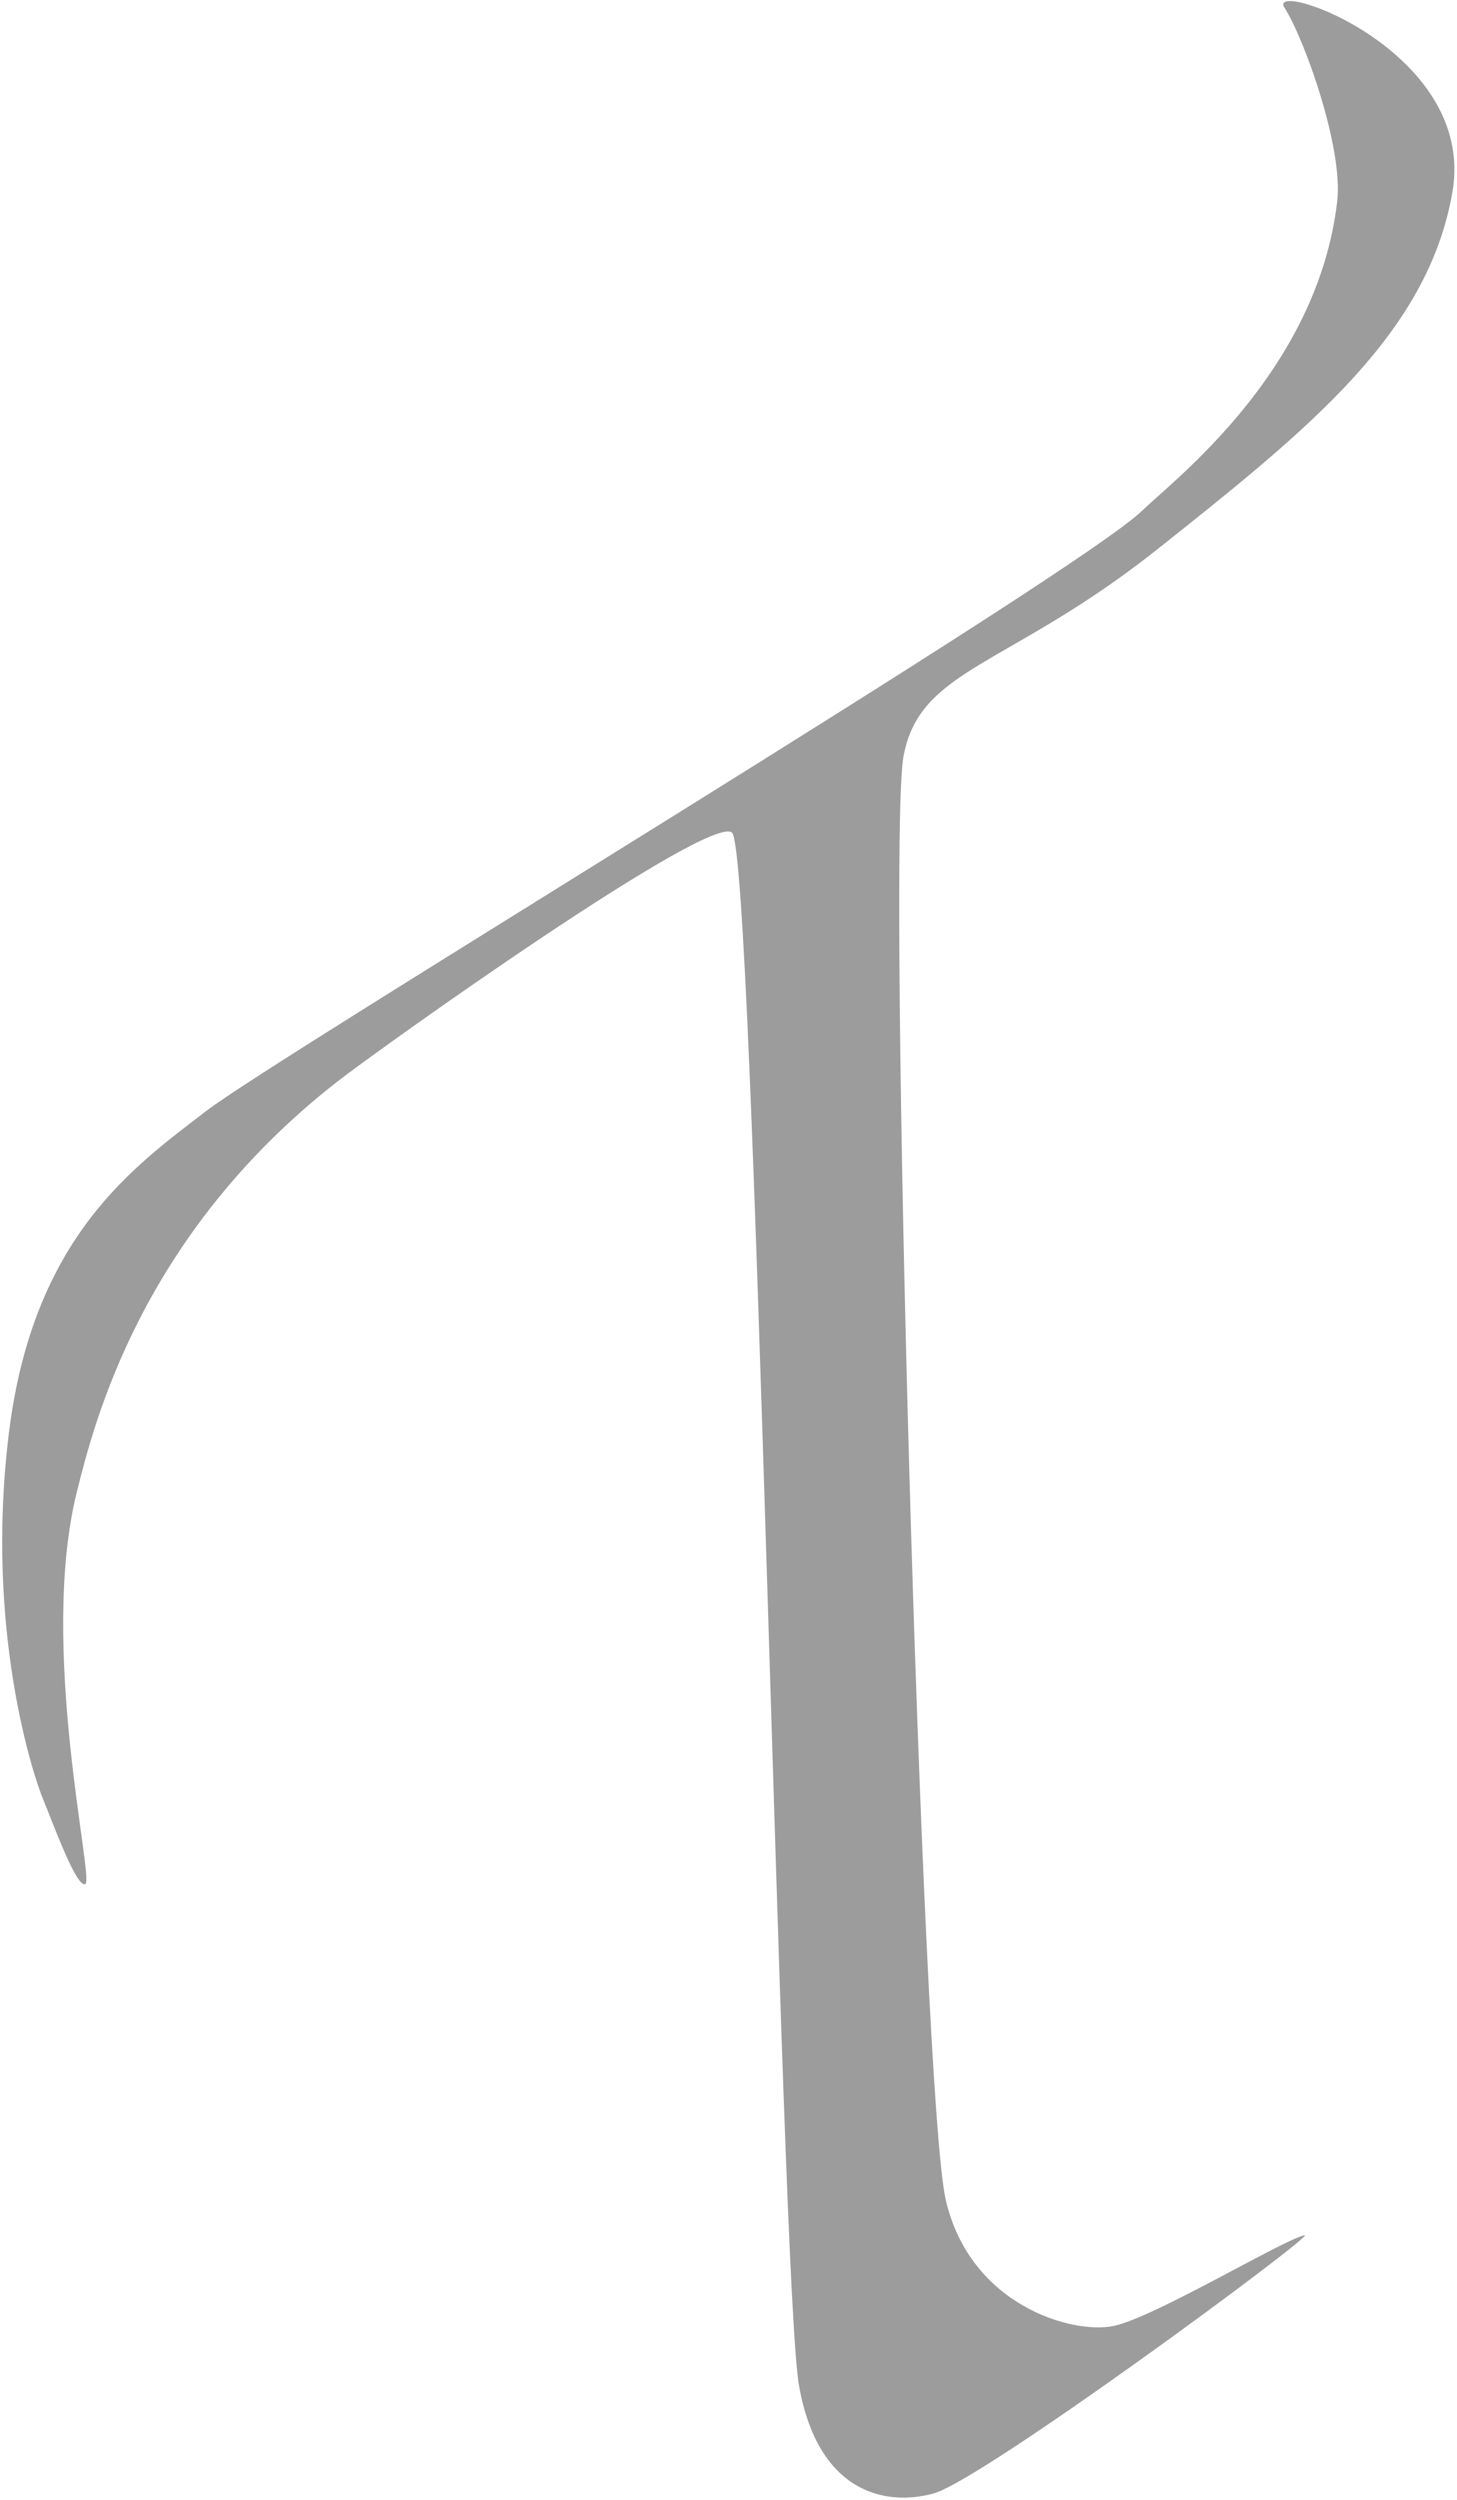 <?xml version="1.0" encoding="UTF-8"?>
<svg width="330px" height="566px" viewBox="0 0 330 566" version="1.1" xmlns="http://www.w3.org/2000/svg" xmlns:xlink="http://www.w3.org/1999/xlink">
    <title>Path 64</title>
    <g id="Page-1" stroke="none" stroke-width="1" fill="none" fill-rule="evenodd">
        <g id="Artboard" transform="translate(-765, -164)" fill="#9C9C9C">
            <g id="LogoVector" transform="translate(559.855, 139.823)">
                <path d="M214.892,431.501 C212.853,426.641 201.647,393.419 207.145,348.734 C212.643,304.049 235.638,288.229 251.719,275.804 C267.8,263.38 449.12,154.182 463.936,139.711 C470.911,132.898 503.498,108.312 508.003,69.832 C509.435,57.6 500.506,32.818 496.088,25.957 C491.669,19.096 539.645,35.521 534.11,67.641 C528.575,99.76 501.483,121.355 467.531,148.339 C433.58,175.322 413.468,175.322 409.776,195.437 C406.084,215.551 413.813,498.486 419.371,522.332 C424.929,546.177 448.064,552.75 457.386,550.785 C466.708,548.819 496.088,531.085 500.641,530.247 C503.504,529.72 427.759,585.66 416.582,588.715 C405.406,591.77 390.423,588.312 386.137,564.435 C381.852,540.557 376.094,217.013 370.933,212.684 C365.771,208.355 291.182,261.506 281.251,269.287 C237.086,303.888 226.485,346.26 222.593,361.787 C213.809,396.834 226.458,449.388 224.501,450.703 C222.543,452.019 216.931,436.36 214.892,431.501 Z" id="Path-64"></path>
            </g>
        </g>
    </g>
</svg>